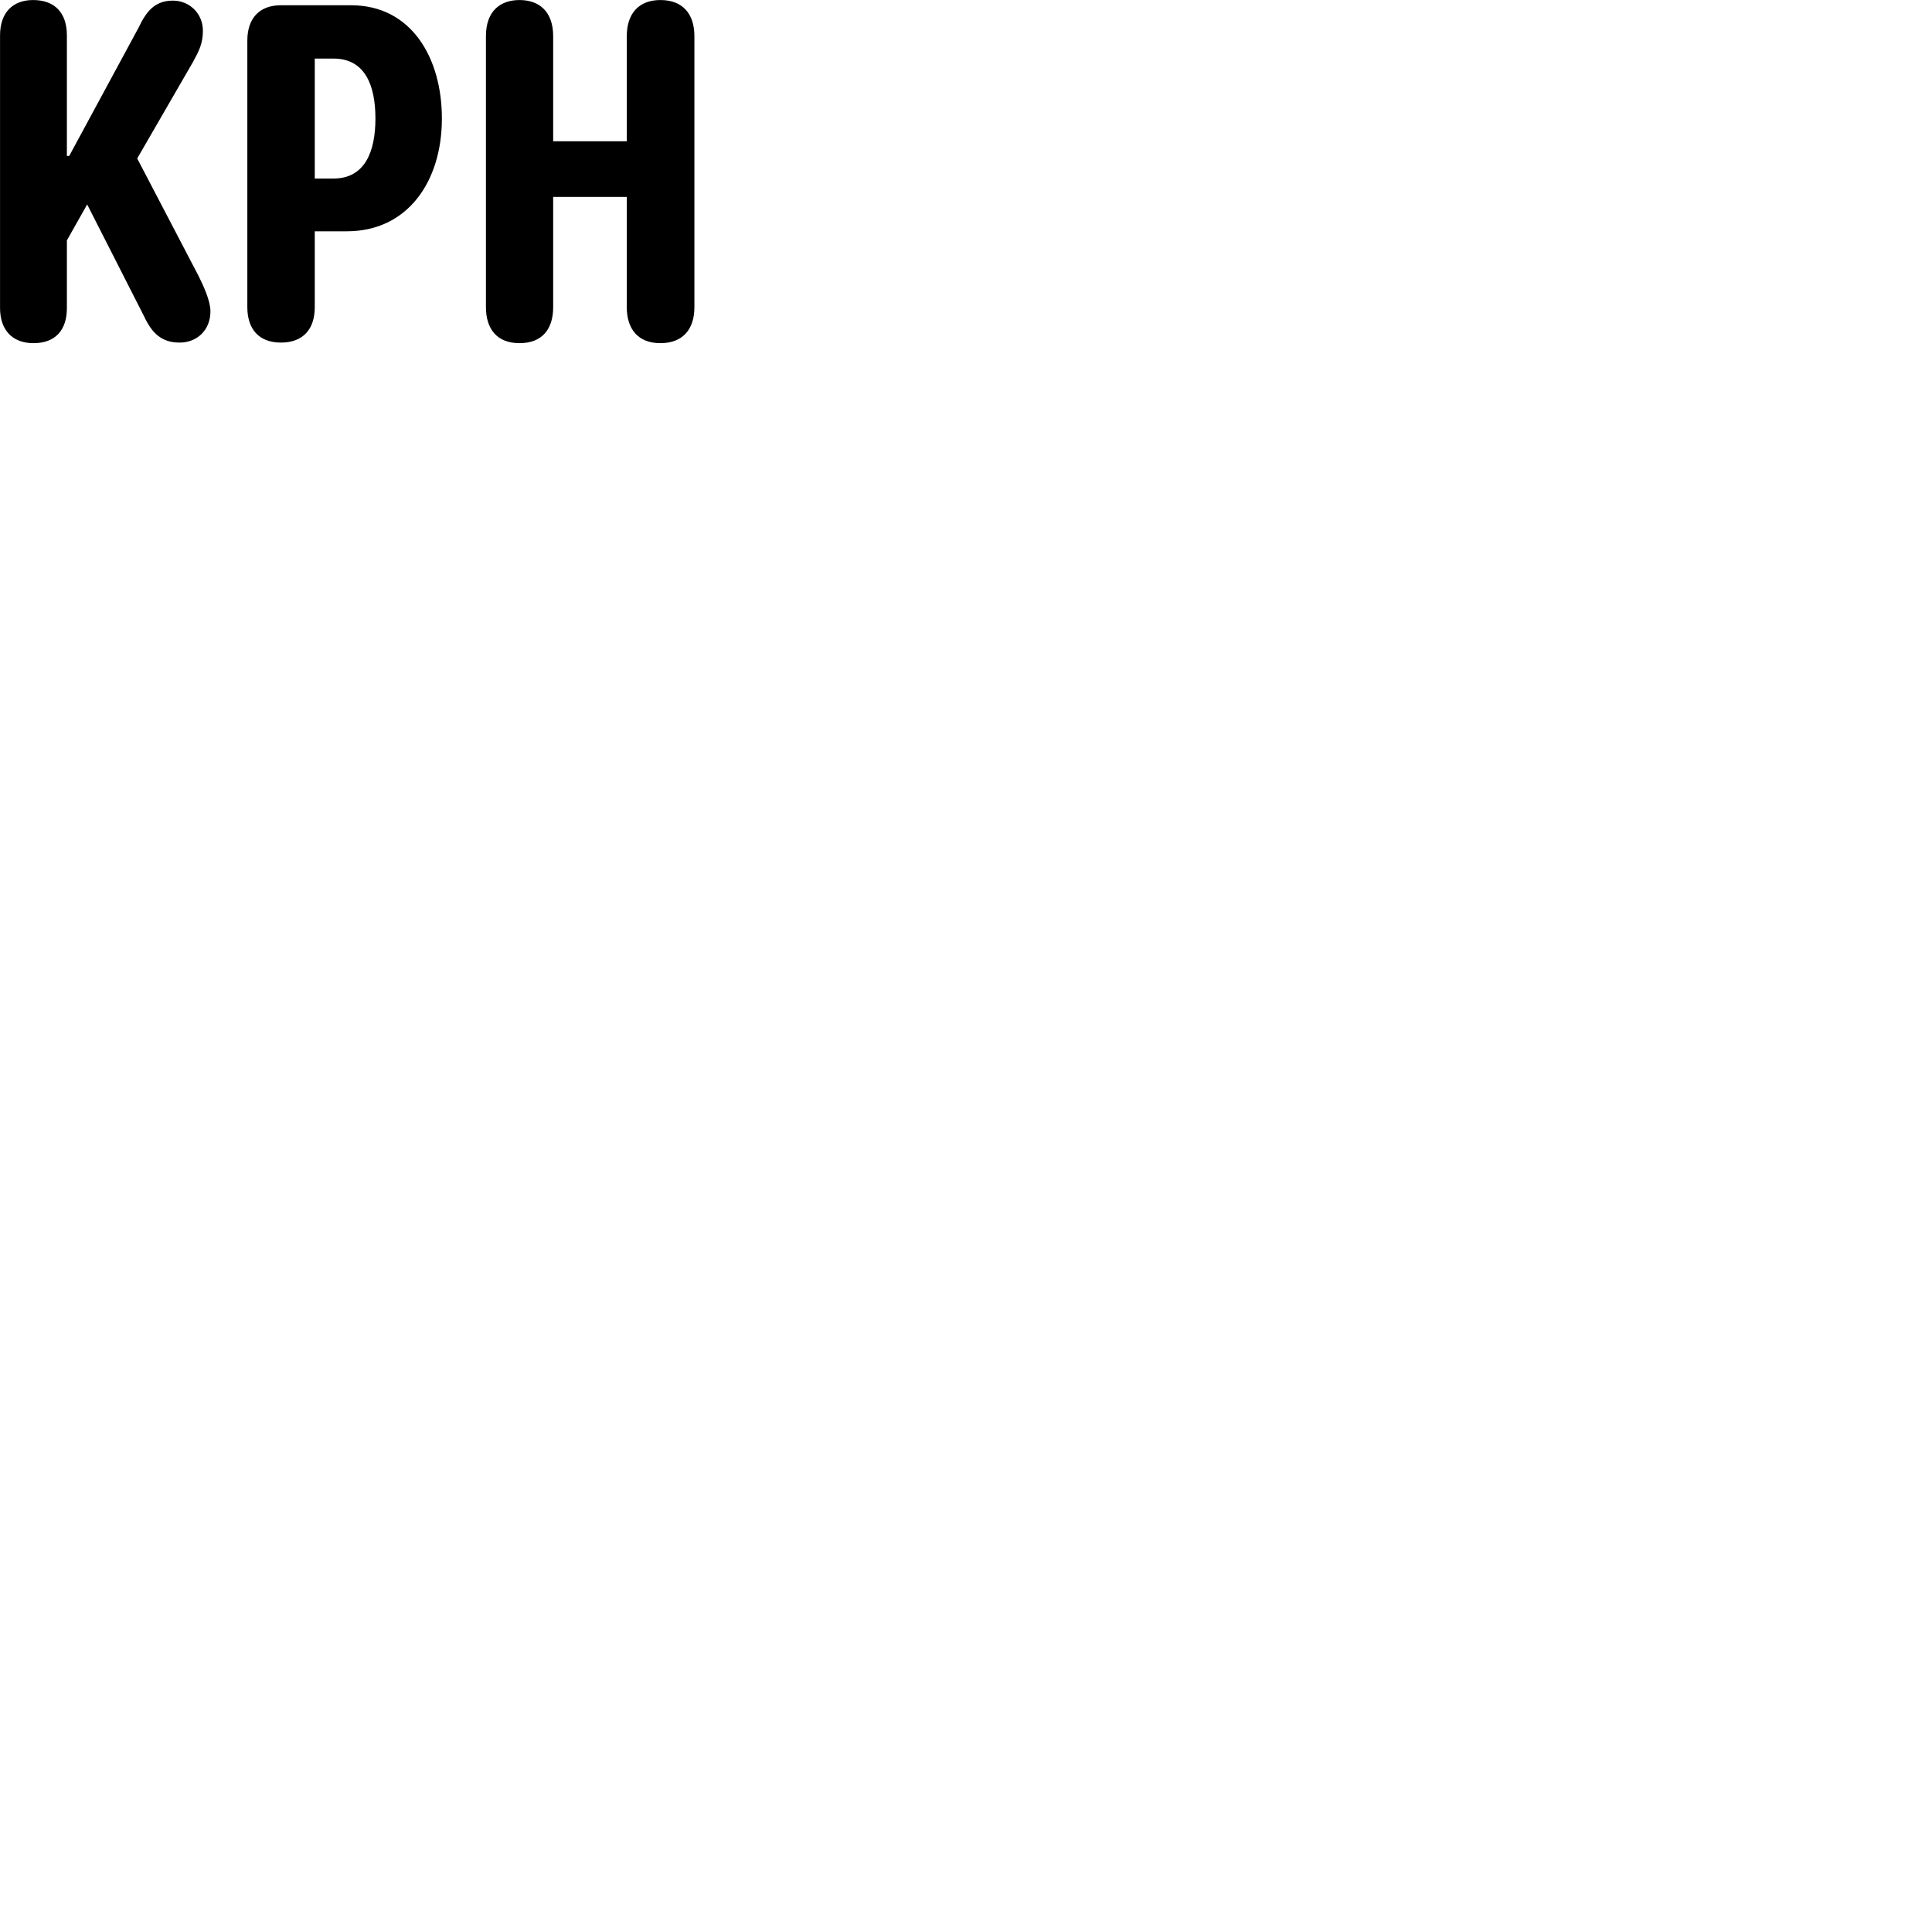 
        <svg xmlns="http://www.w3.org/2000/svg" viewBox="0 0 100 100">
            <path d="M1.732 17.762C2.852 17.762 3.462 17.102 3.462 15.942V12.442L4.512 10.582L7.452 16.362C7.872 17.262 8.372 17.732 9.302 17.732C10.182 17.732 10.892 17.102 10.892 16.112C10.892 15.562 10.522 14.782 10.282 14.292L7.102 8.202L9.992 3.202C10.292 2.652 10.502 2.252 10.502 1.592C10.502 0.692 9.802 0.032 8.952 0.032C7.992 0.032 7.562 0.612 7.162 1.452L3.582 8.072H3.462V1.832C3.462 0.682 2.852 0.002 1.712 0.002C0.672 0.002 0.002 0.642 0.002 1.832V15.942C0.002 17.082 0.642 17.762 1.732 17.762ZM26.892 17.762C28.062 17.762 28.632 17.032 28.632 15.902V10.192H32.442V15.902C32.442 17.002 33.002 17.762 34.182 17.762C35.332 17.762 35.942 17.052 35.942 15.902V1.872C35.942 0.712 35.332 0.002 34.182 0.002C33.062 0.002 32.442 0.702 32.442 1.872V7.312H28.632V1.872C28.632 0.602 27.912 0.002 26.892 0.002C25.892 0.002 25.152 0.572 25.152 1.872V15.902C25.152 17.012 25.712 17.762 26.892 17.762ZM14.542 17.732C15.682 17.732 16.292 17.042 16.292 15.902V11.972H17.952C21.092 11.972 22.872 9.402 22.872 6.132C22.872 2.992 21.292 0.272 18.172 0.272H14.542C13.402 0.272 12.802 0.972 12.802 2.102V15.902C12.802 17.002 13.372 17.732 14.542 17.732ZM16.292 9.242V3.032H17.262C18.902 3.032 19.432 4.432 19.432 6.132C19.432 7.812 18.912 9.242 17.252 9.242Z" />
        </svg>
    